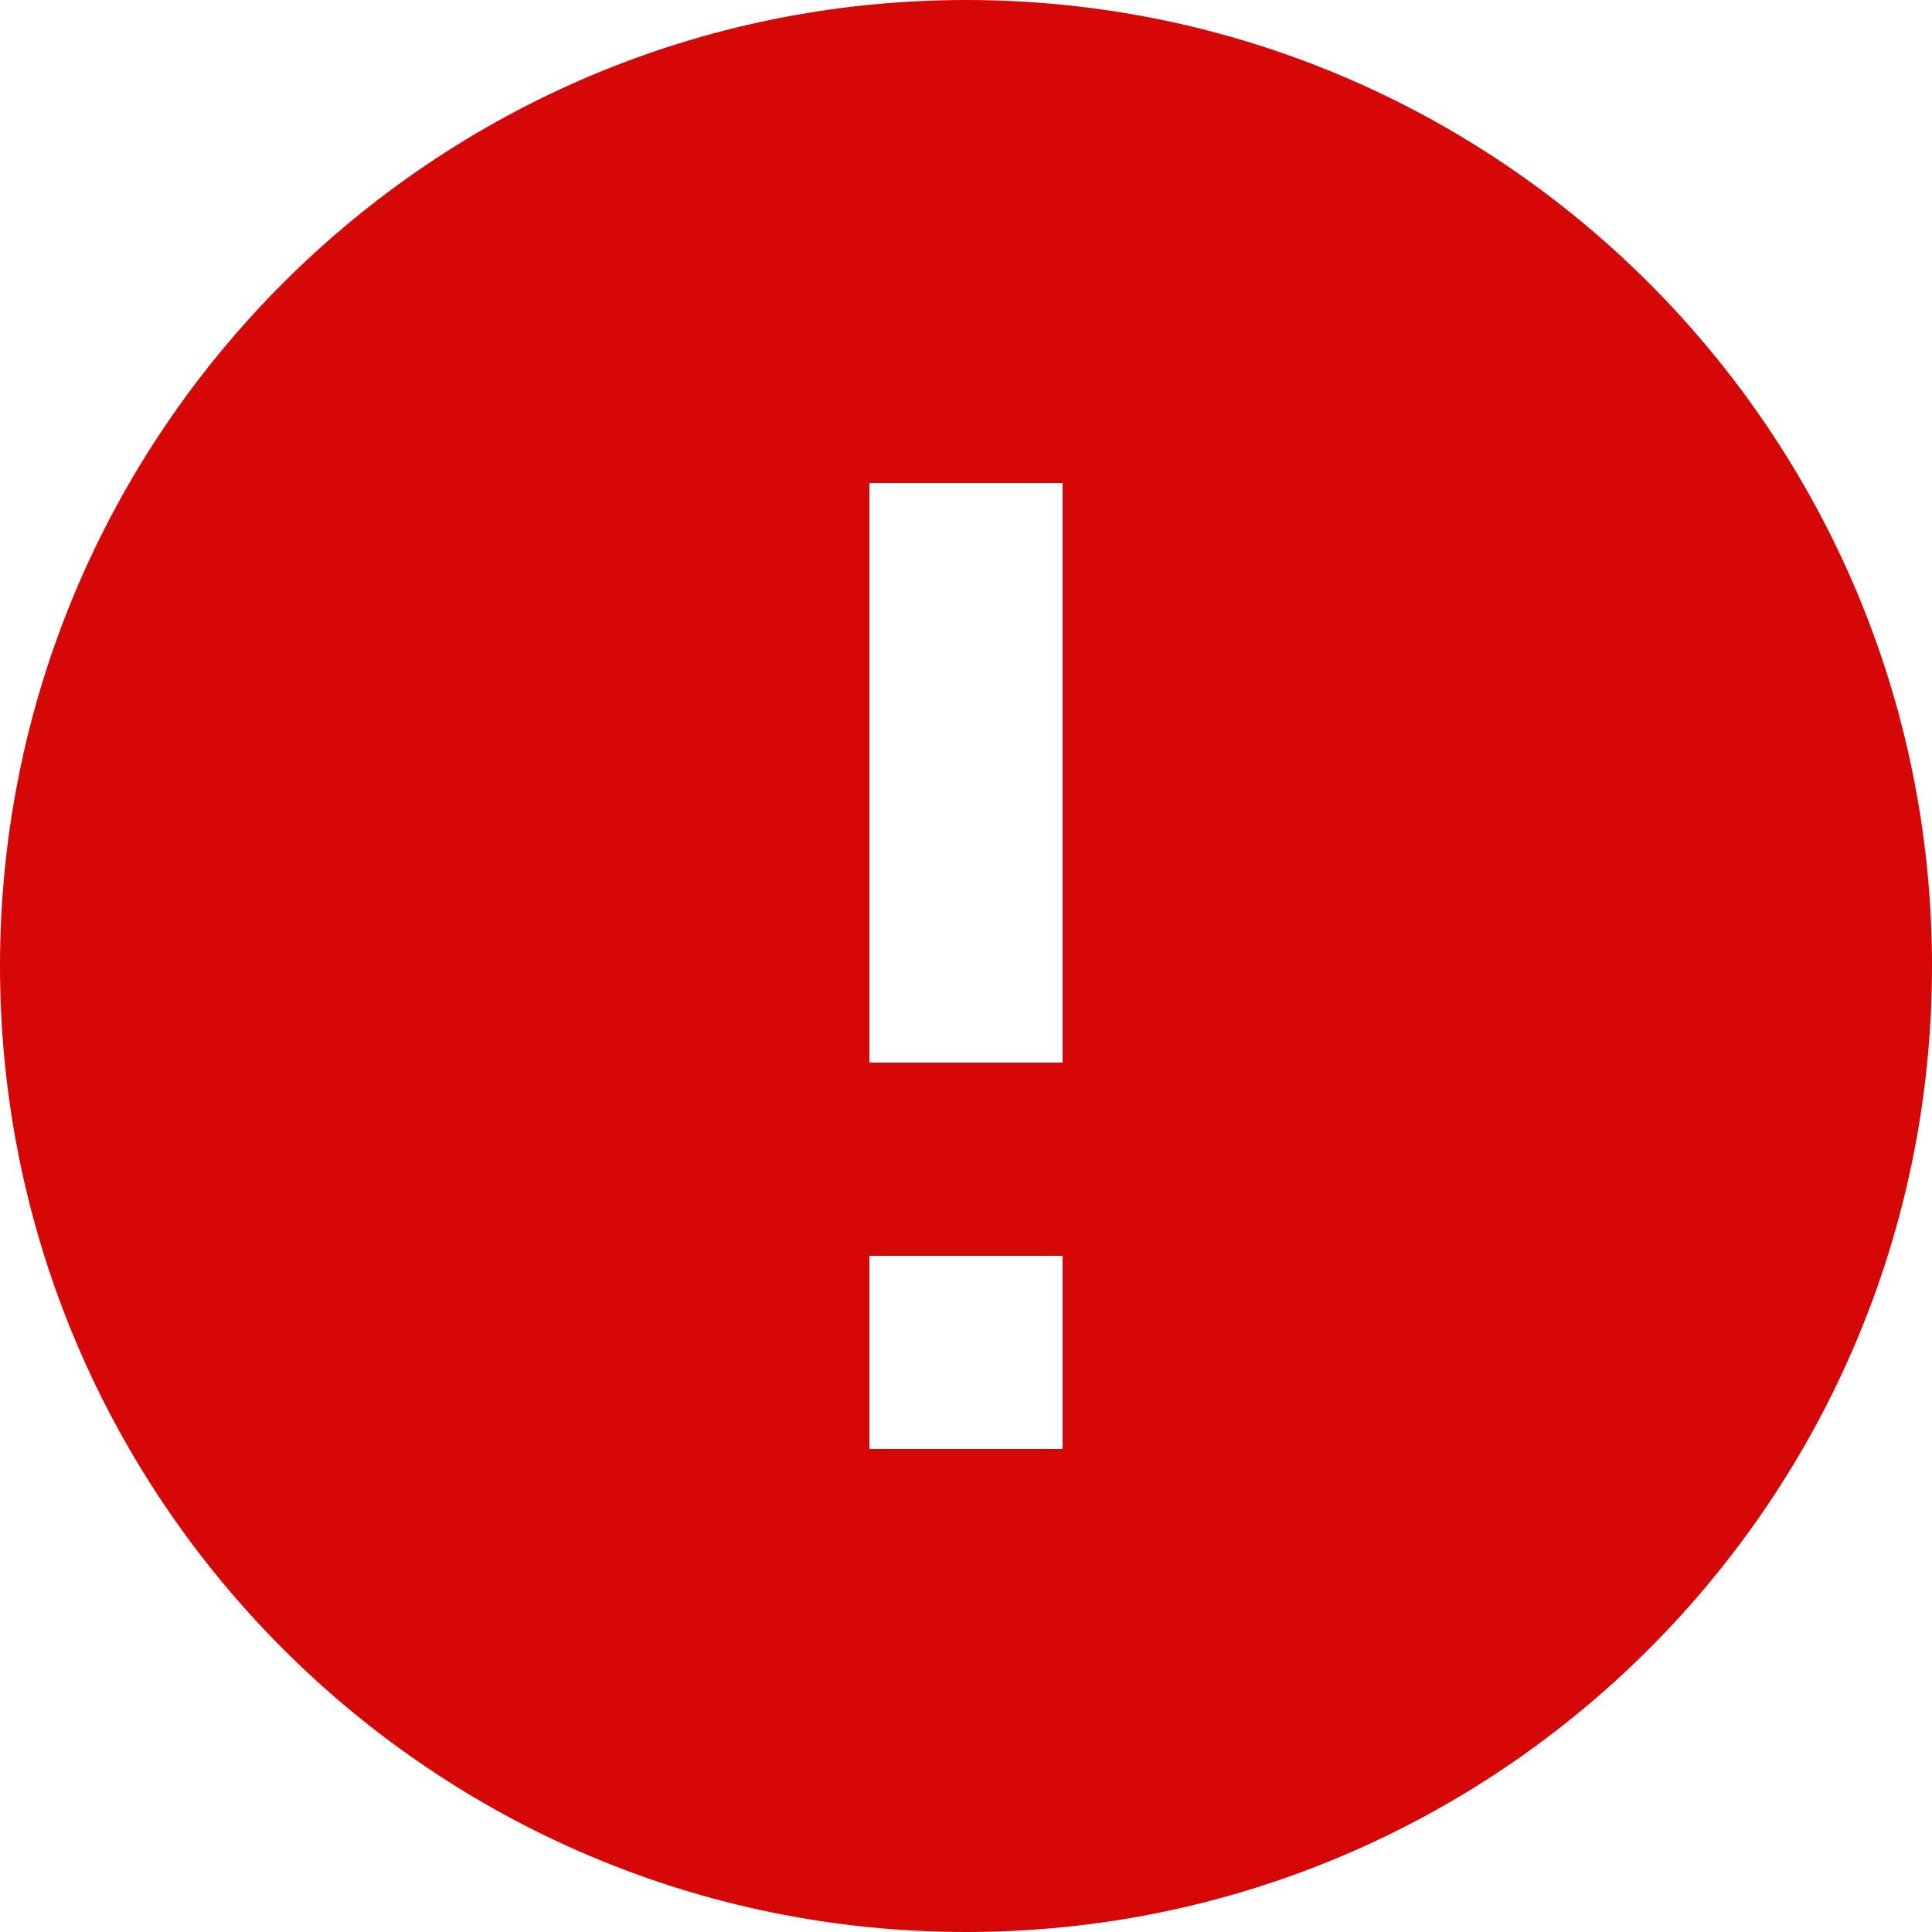 <?xml version="1.0" encoding="UTF-8"?>
<svg width="20px" height="20px" viewBox="0 0 20 20" version="1.1" xmlns="http://www.w3.org/2000/svg" xmlns:xlink="http://www.w3.org/1999/xlink">
    <!-- Generator: Sketch 59.1 (86144) - https://sketch.com -->
    <title>Icons/Material Design/Error/error Copy</title>
    <desc>Created with Sketch.</desc>
    <g id="Flujo-Desktop-MotorWeb" stroke="none" stroke-width="1" fill="none" fill-rule="evenodd">
        <g id="Dsk-Login-Email-Error-Input" transform="translate(-479, -482)" fill="#D50707">
            <g id="Icons/Material-Design/Error/error-Copy" transform="translate(479, 482)">
                <path d="M10,-4.16666808e-08 C4.48,-4.16666808e-08 0,4.48 0,10 C0,15.52 4.48,20 10,20 C15.52,20 20,15.52 20,10 C20,4.48 15.52,-4.16666808e-08 10,-4.16666808e-08 Z M11,15 L9,15 L9,13 L11,13 L11,15 Z M11,11 L9,11 L9,5 L11,5 L11,11 Z" id="Icons/Material-Design/Error/error"></path>
            </g>
        </g>
    </g>
</svg>